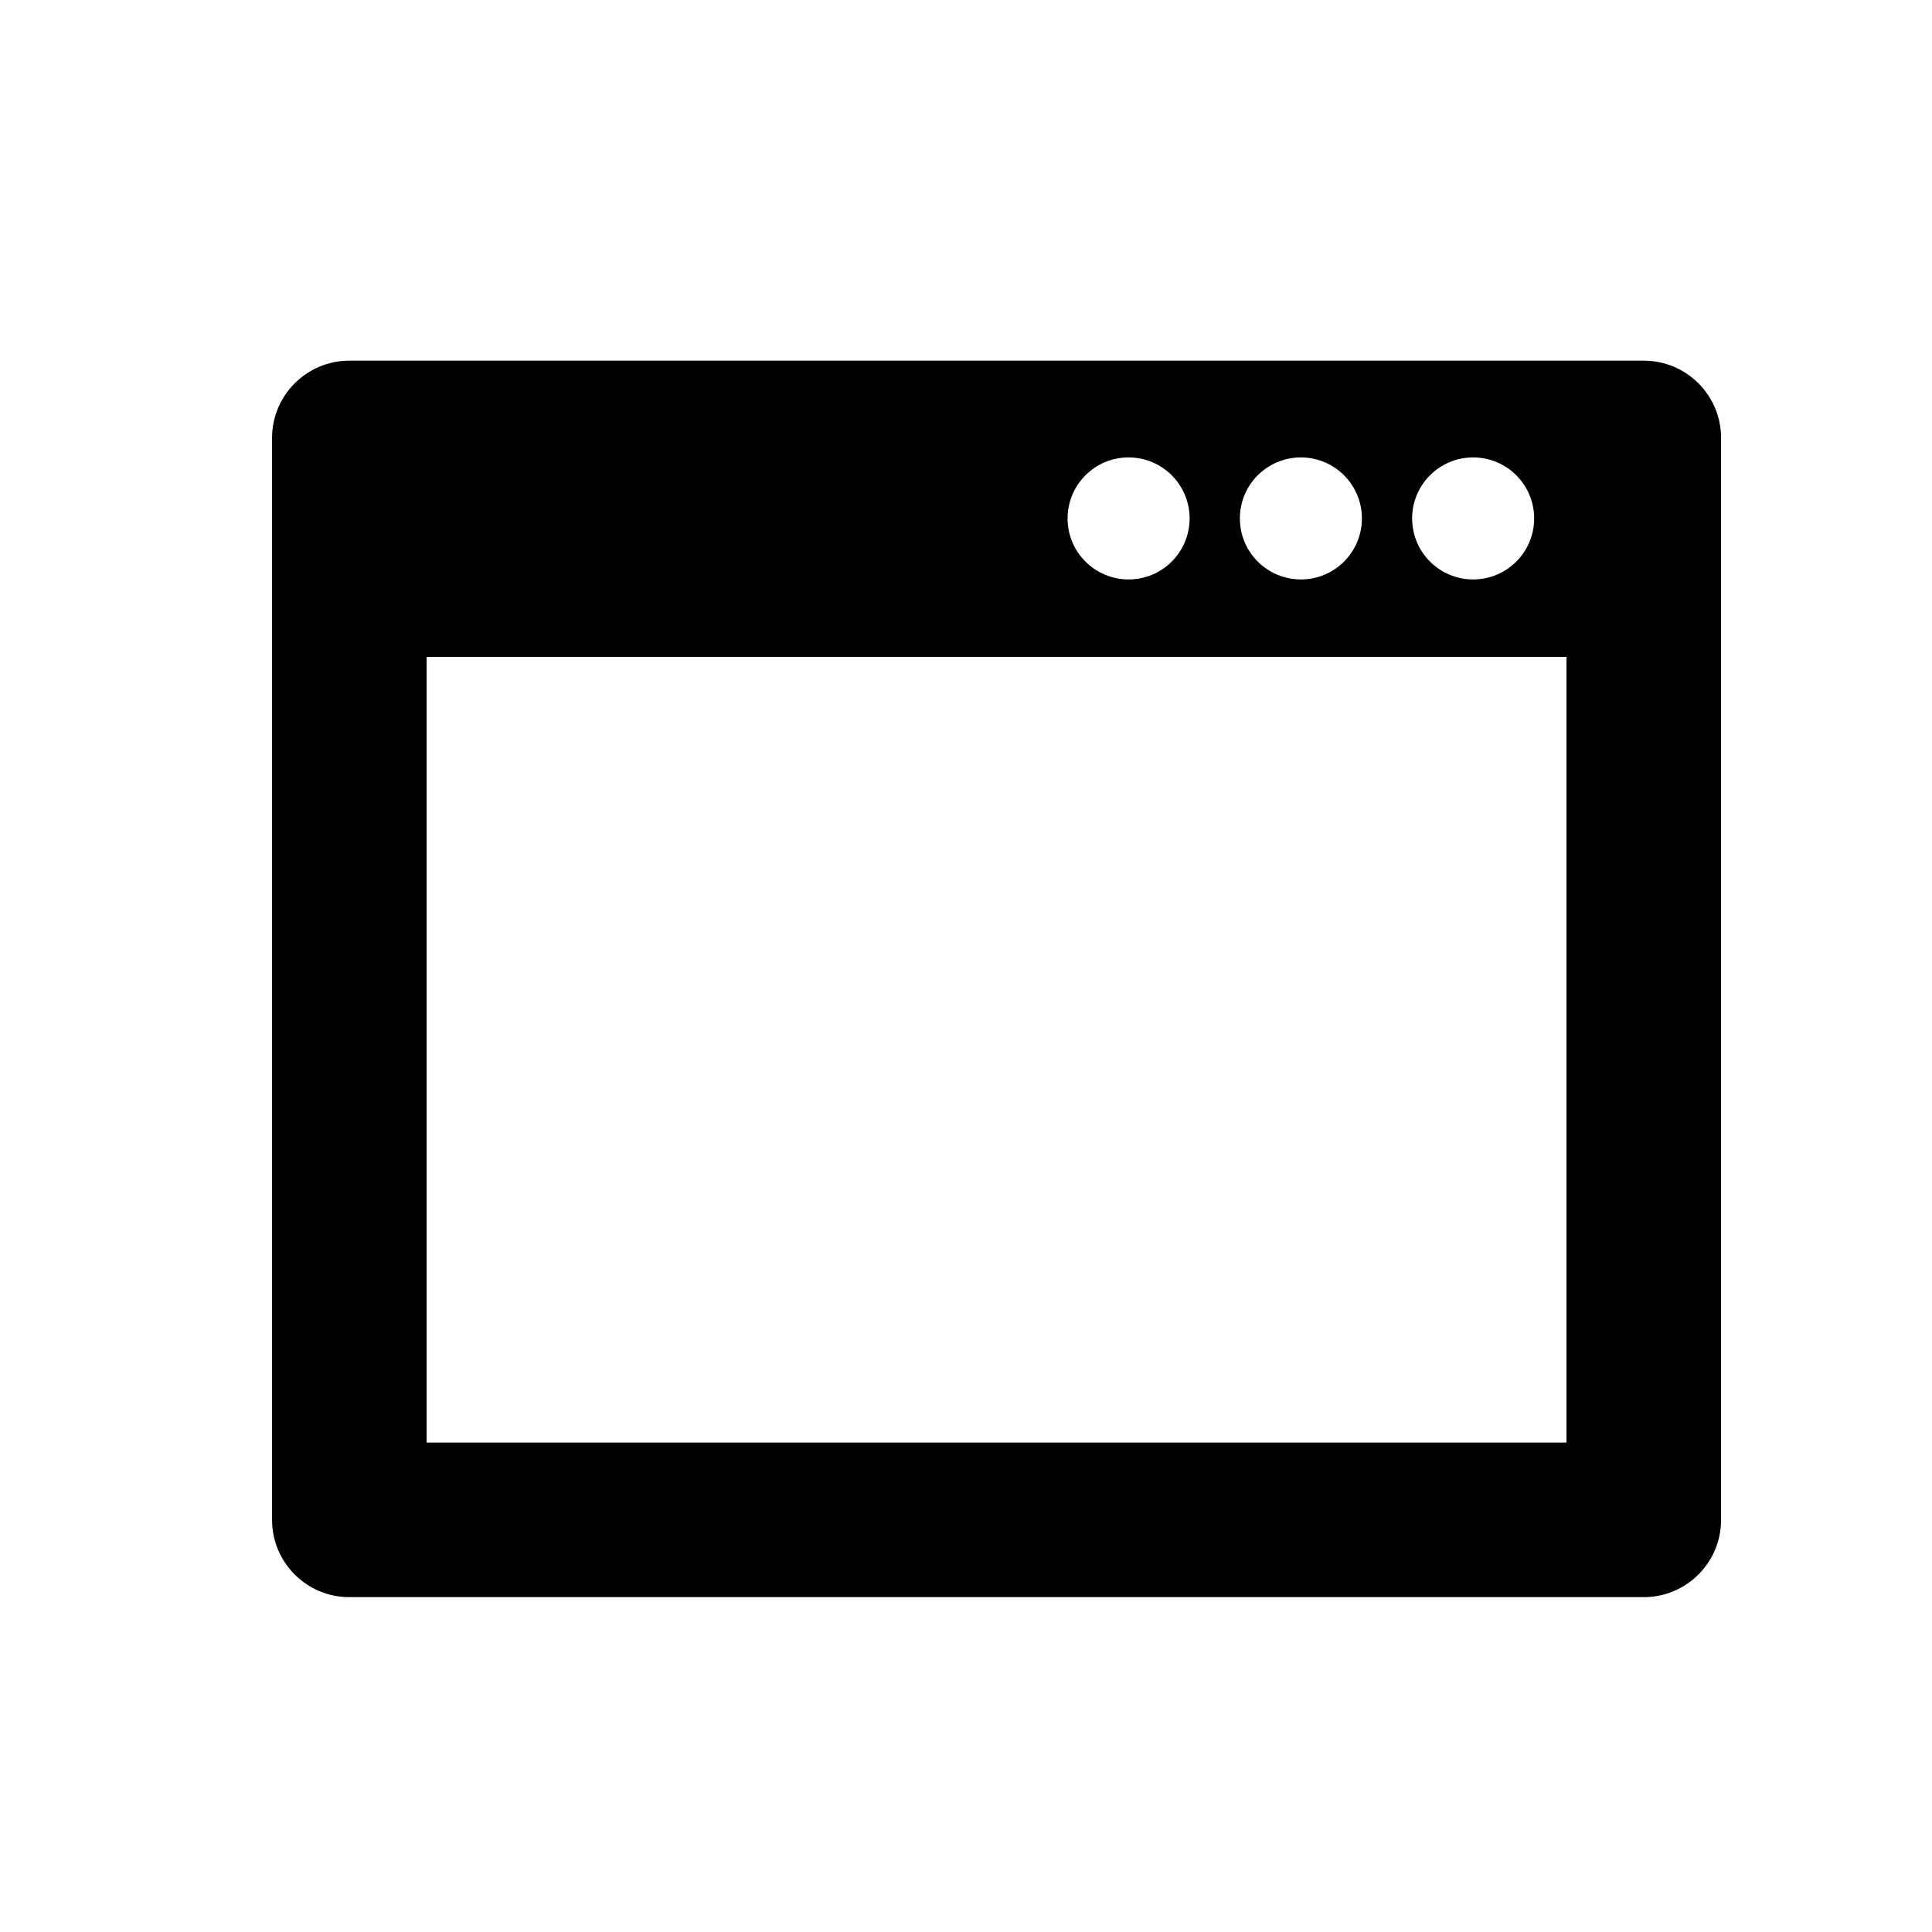 <?xml version="1.0" encoding="utf-8"?>
<!-- Generator: Adobe Illustrator 16.0.0, SVG Export Plug-In . SVG Version: 6.00 Build 0)  -->
<!DOCTYPE svg PUBLIC "-//W3C//DTD SVG 1.1//EN" "http://www.w3.org/Graphics/SVG/1.1/DTD/svg11.dtd">
<svg version="1.1" id="Layer_1" xmlns="http://www.w3.org/2000/svg" xmlns:xlink="http://www.w3.org/1999/xlink" x="0px" y="0px"
	 width="50px" height="50px" viewBox="-315.5 244.5 50 50" enable-background="new -315.5 244.5 50 50" xml:space="preserve">
<path d="M-272.959,253.834h-33.5c-1.104,0-2,0.896-2,2v28c0,1.105,0.896,2,2,2h33.5c1.104,0,2-0.895,2-2v-28
	C-270.959,254.73-271.854,253.834-272.959,253.834z M-277.375,256.338c0.872,0,1.579,0.707,1.579,1.58
	c0,0.871-0.707,1.578-1.579,1.578s-1.579-0.707-1.579-1.578C-278.955,257.045-278.248,256.338-277.375,256.338z M-281.833,256.338
	c0.872,0,1.579,0.707,1.579,1.58c0,0.871-0.707,1.578-1.579,1.578s-1.579-0.707-1.579-1.578
	C-283.413,257.045-282.706,256.338-281.833,256.338z M-286.292,256.338c0.872,0,1.579,0.707,1.579,1.58
	c0,0.871-0.707,1.578-1.579,1.578s-1.579-0.707-1.579-1.578C-287.871,257.045-287.164,256.338-286.292,256.338z M-274.959,281.834
	h-29.5V261.5h29.5V281.834z"/>
</svg>

